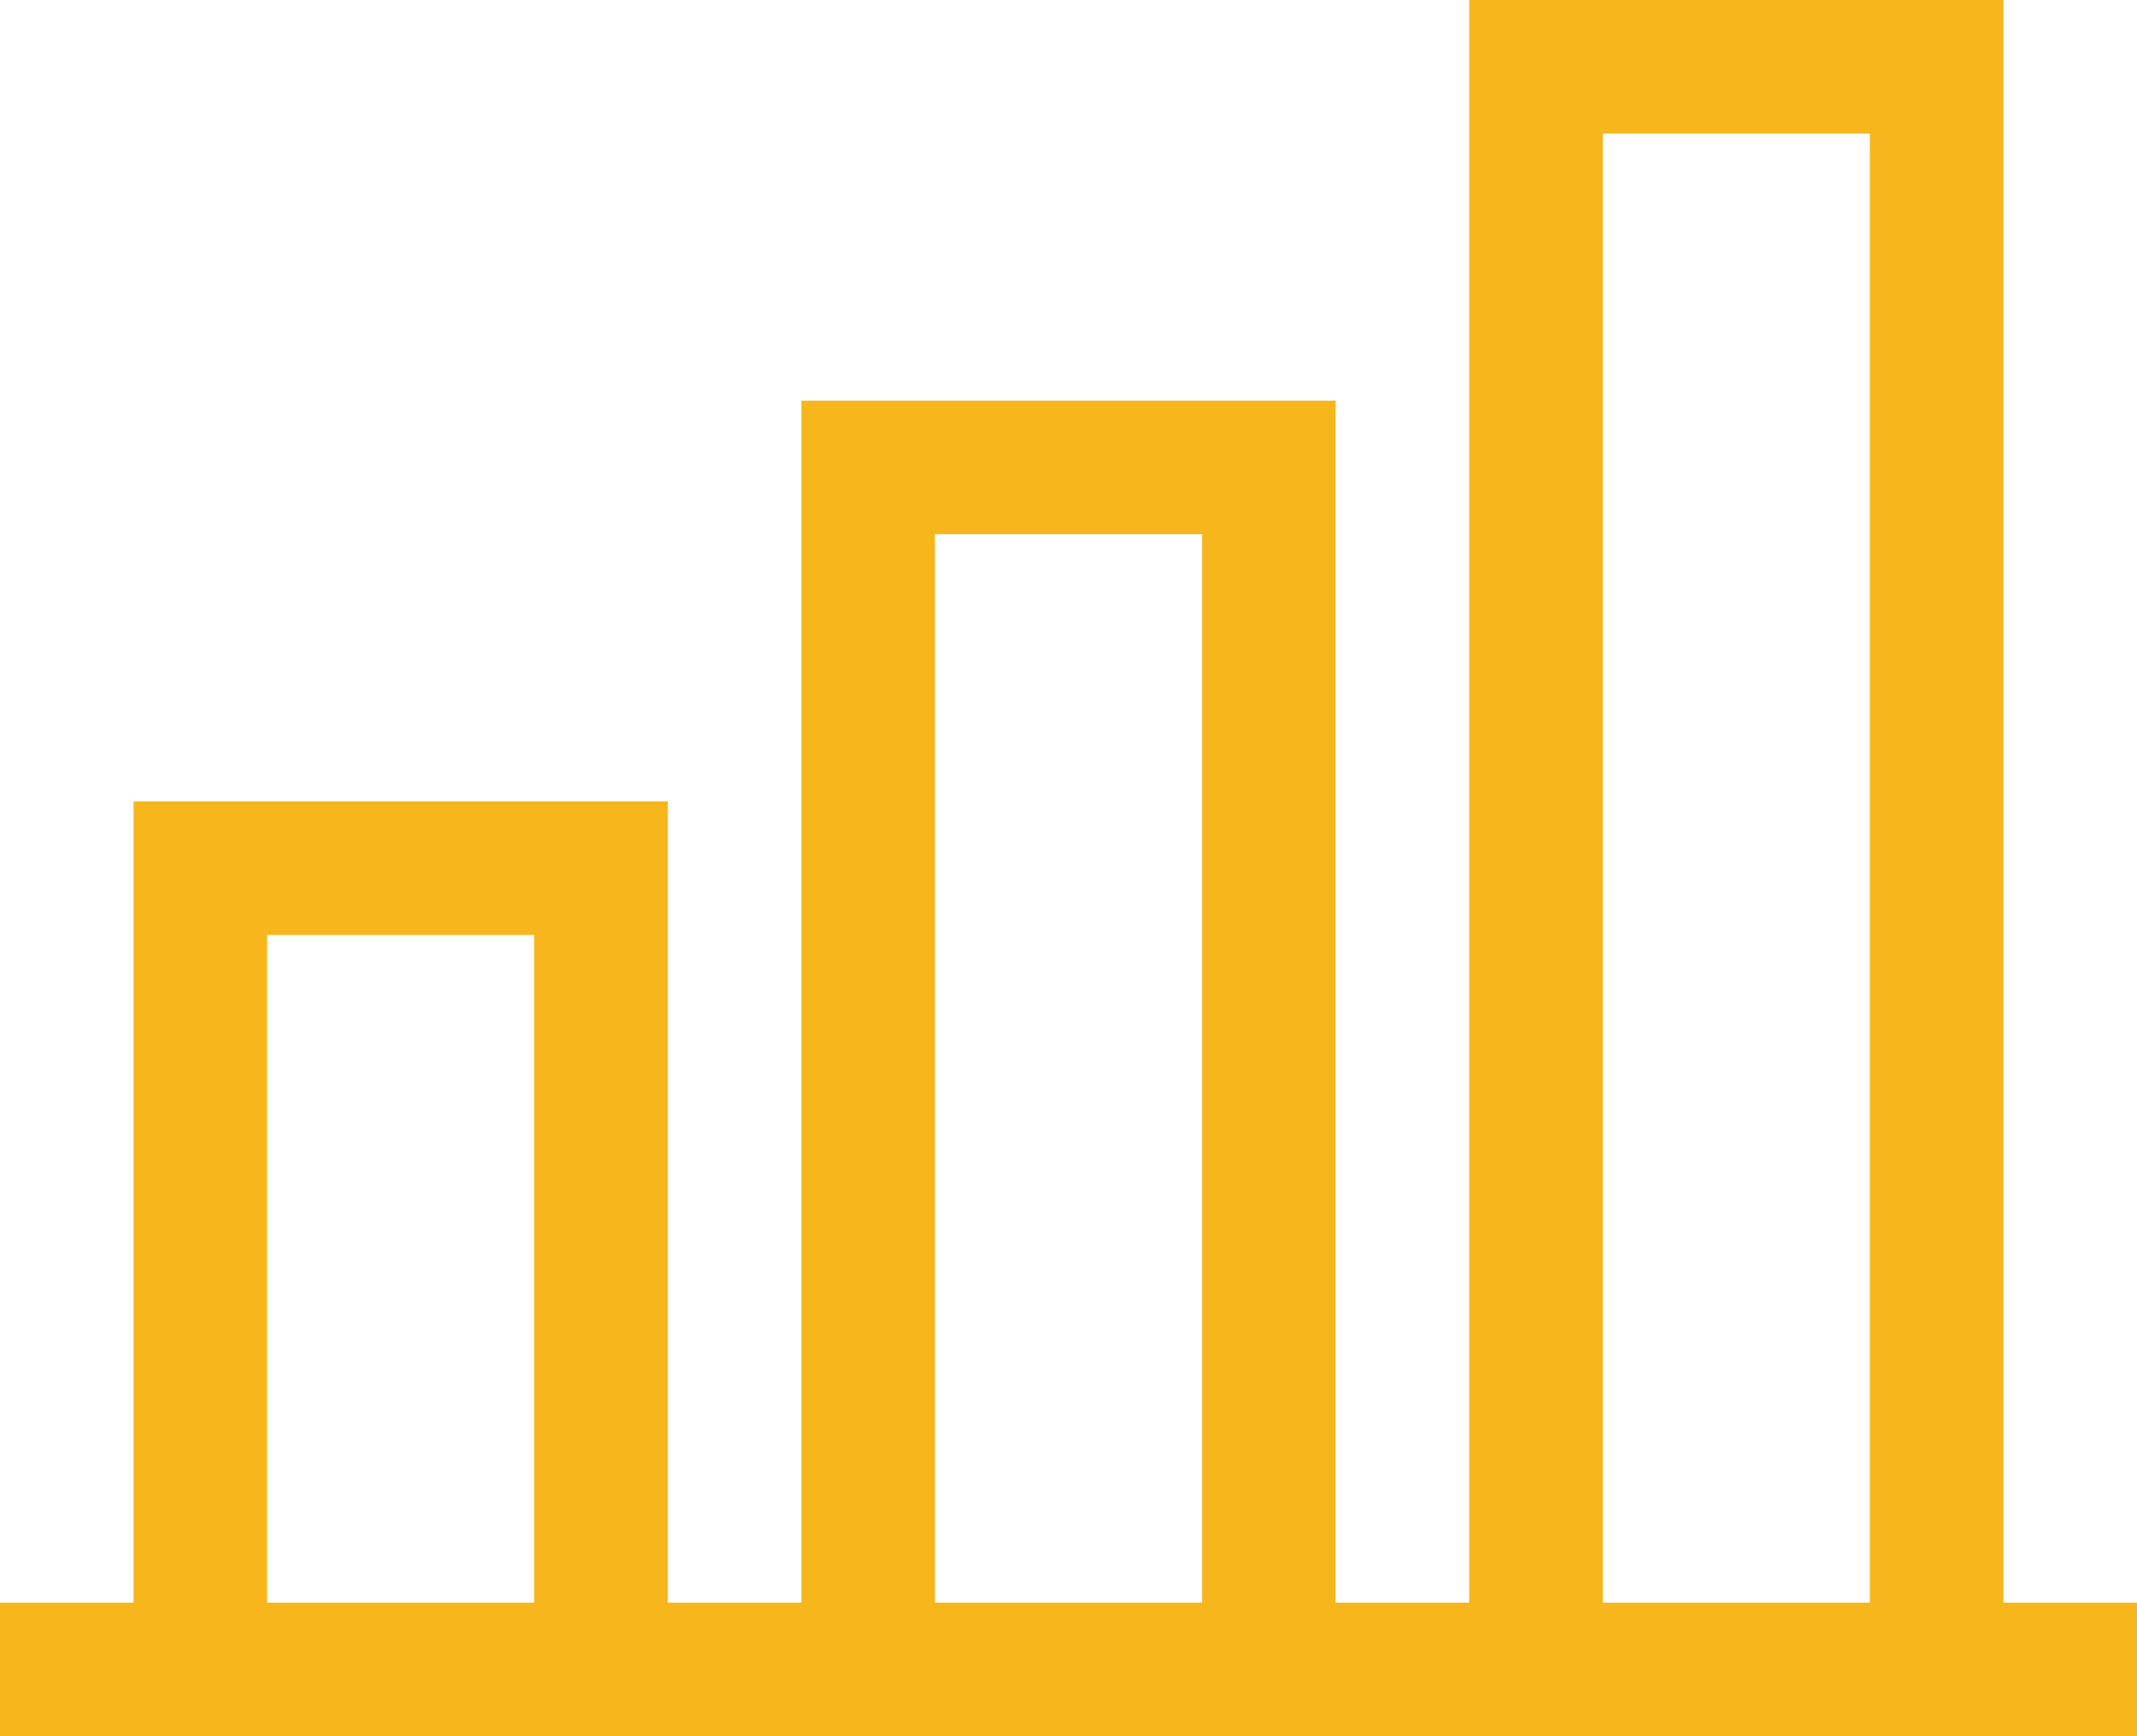 <svg width="16" height="13" viewBox="0 0 16 13" fill="none" xmlns="http://www.w3.org/2000/svg">
<path d="M5 12H4V7H2V12H1V6H5V12ZM10 12H9V4H7V12H6V3H10V12ZM15 12H14V1H12V12H11V0H15V12ZM0 12H16V13H0V12Z" fill="#F7B61C"/>
</svg>
